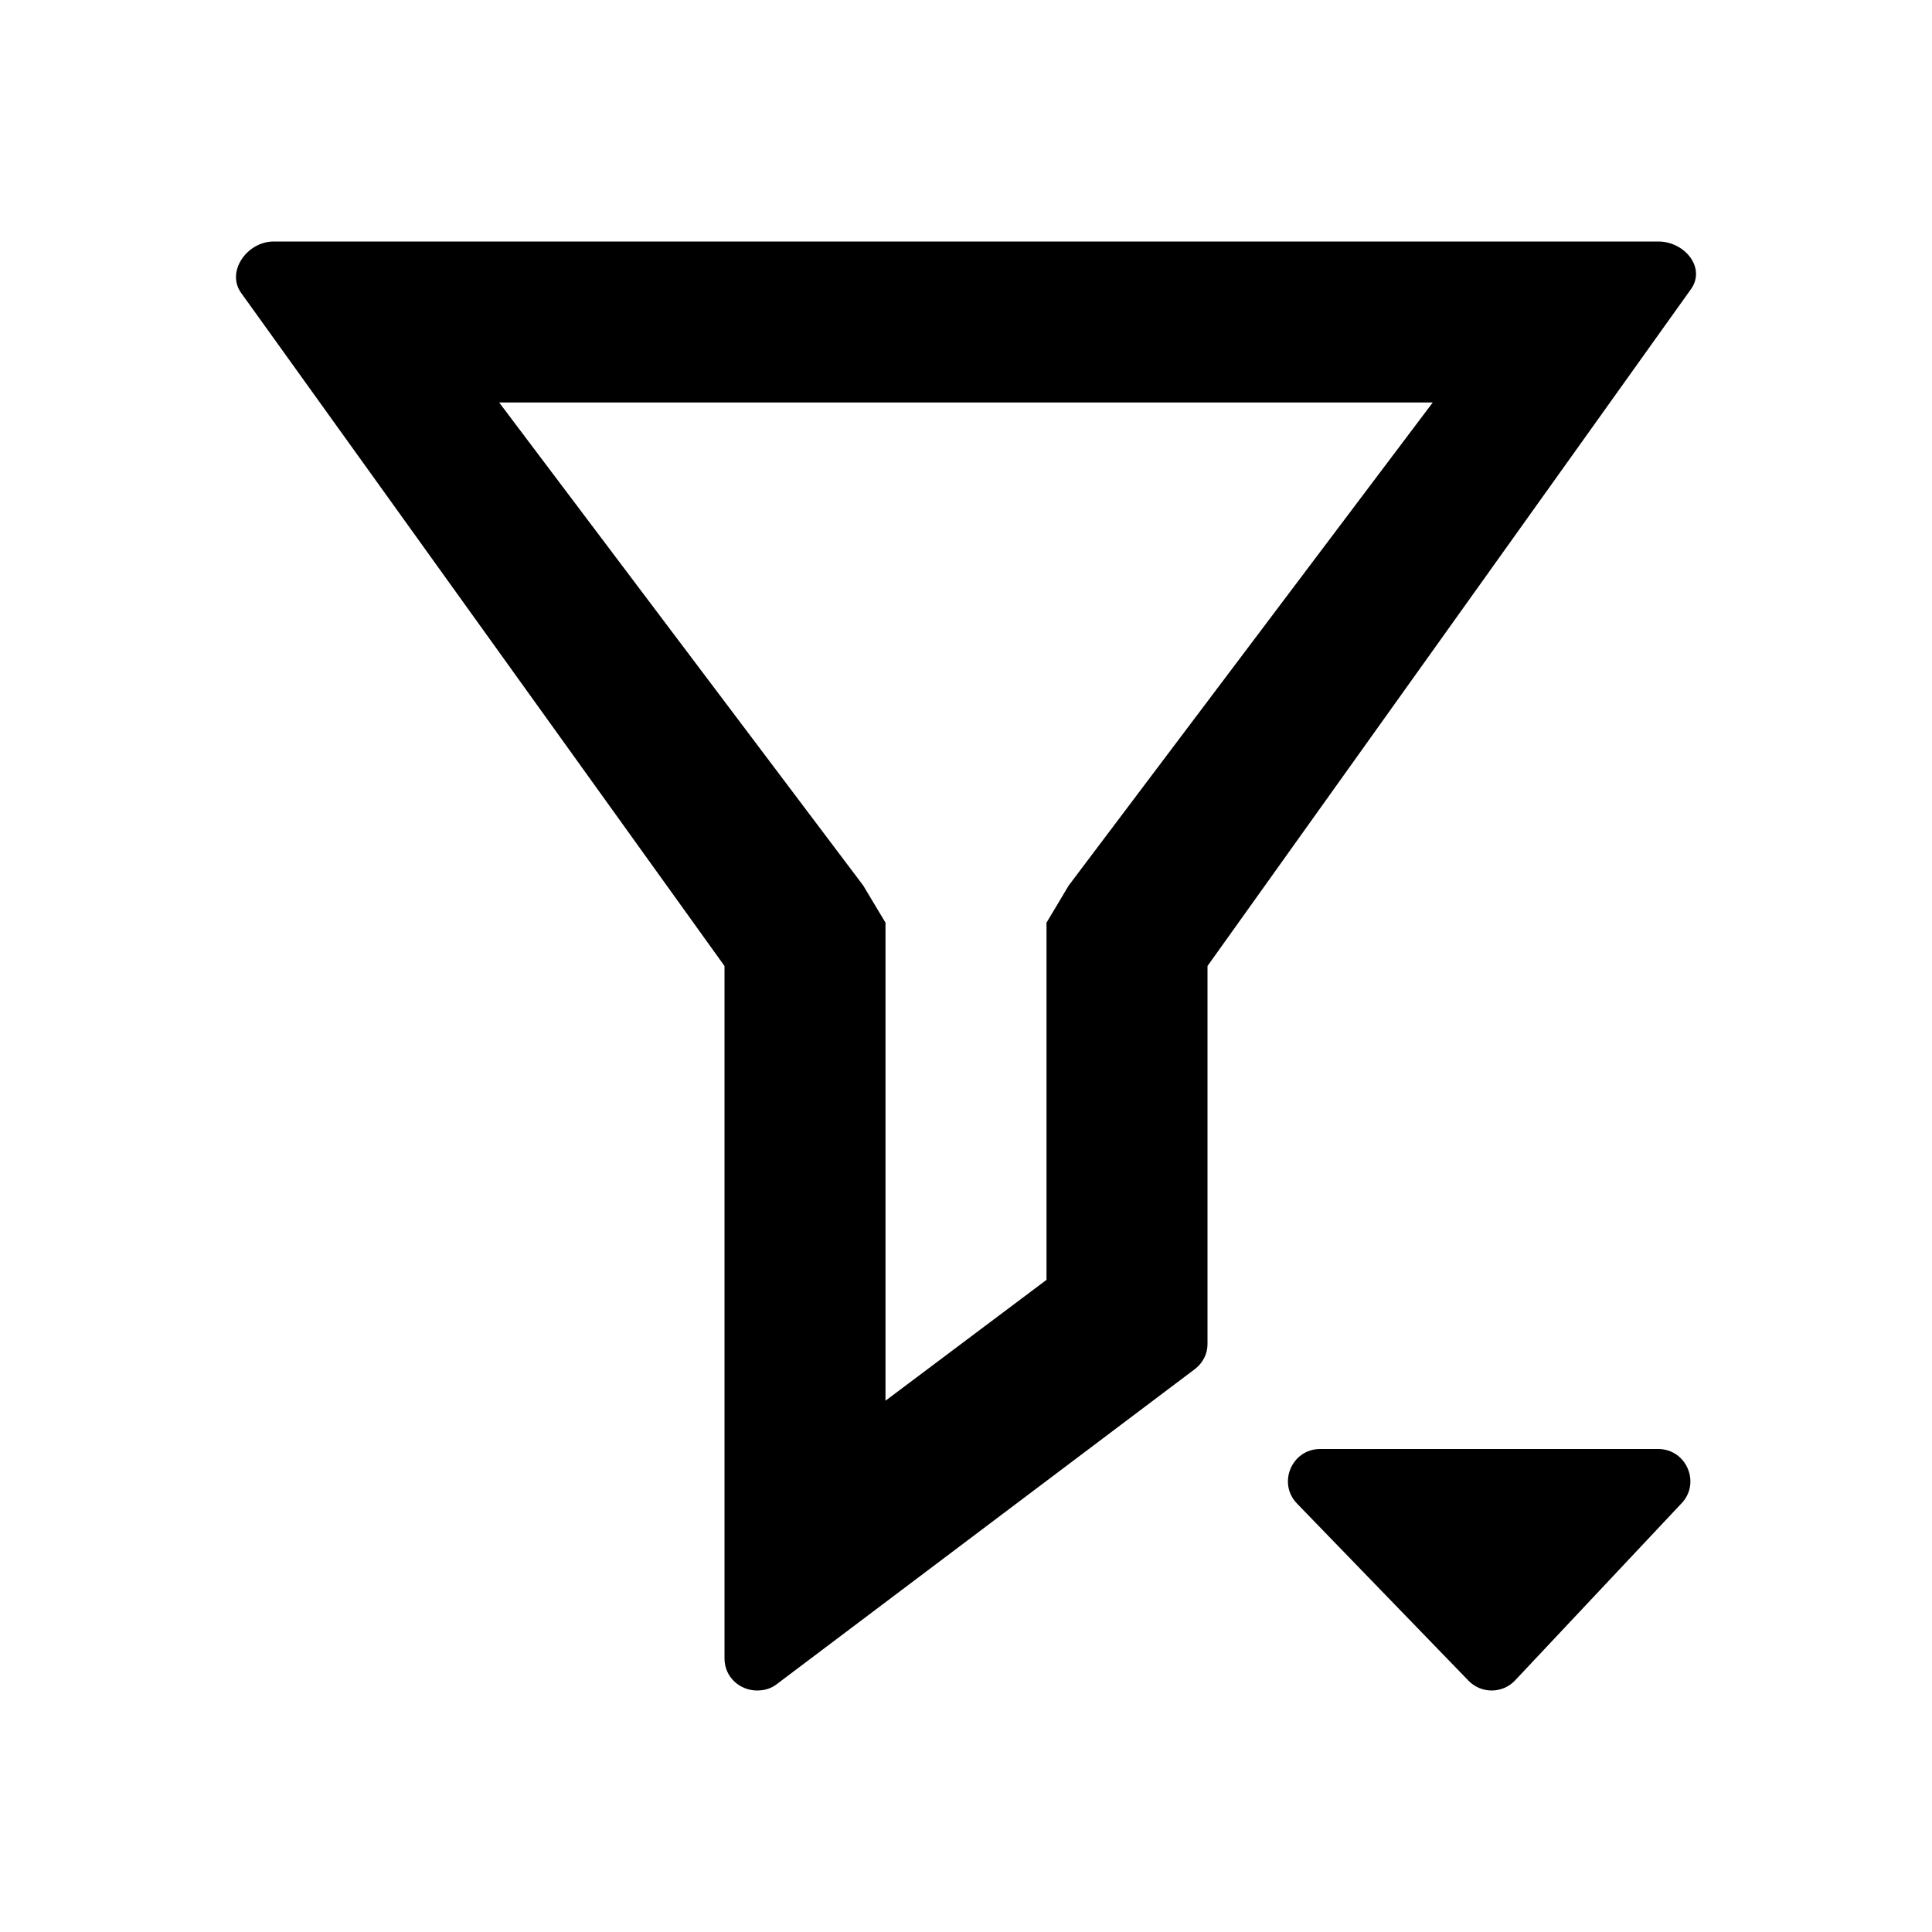 <?xml version="1.0" encoding="utf-8"?>
<!-- Generator: Adobe Illustrator 25.4.1, SVG Export Plug-In . SVG Version: 6.00 Build 0)  -->
<svg version="1.1" id="Filter" xmlns="http://www.w3.org/2000/svg" xmlns:xlink="http://www.w3.org/1999/xlink" x="0px" y="0px"
	 viewBox="0 0 24 24" style="enable-background:new 0 0 24 24;" xml:space="preserve">
<path d="M20.598,18H16.4c-0.356,0-0.535,0.431-0.283,0.683l2.13,2.2C18.325,20.961,18.428,21,18.53,21
	c0.102,0,0.205-0.039,0.283-0.117l2.068-2.2C21.133,18.431,20.954,18,20.598,18z M17.798,5l-4.522,6L13,11.462V12v3.899L11,17.4V12
	v-0.538L10.723,11L6.201,5H17.798z M20.6,3H3.4C3.067,3,2.801,3.379,3,3.645L9,12v8.6C9,20.84,9.196,21,9.404,21
	c0.088,0,0.178-0.022,0.256-0.087L14.853,17C14.945,16.924,15,16.817,15,16.698V12l6-8.4C21.2,3.334,20.932,3,20.6,3z"/>
</svg>
